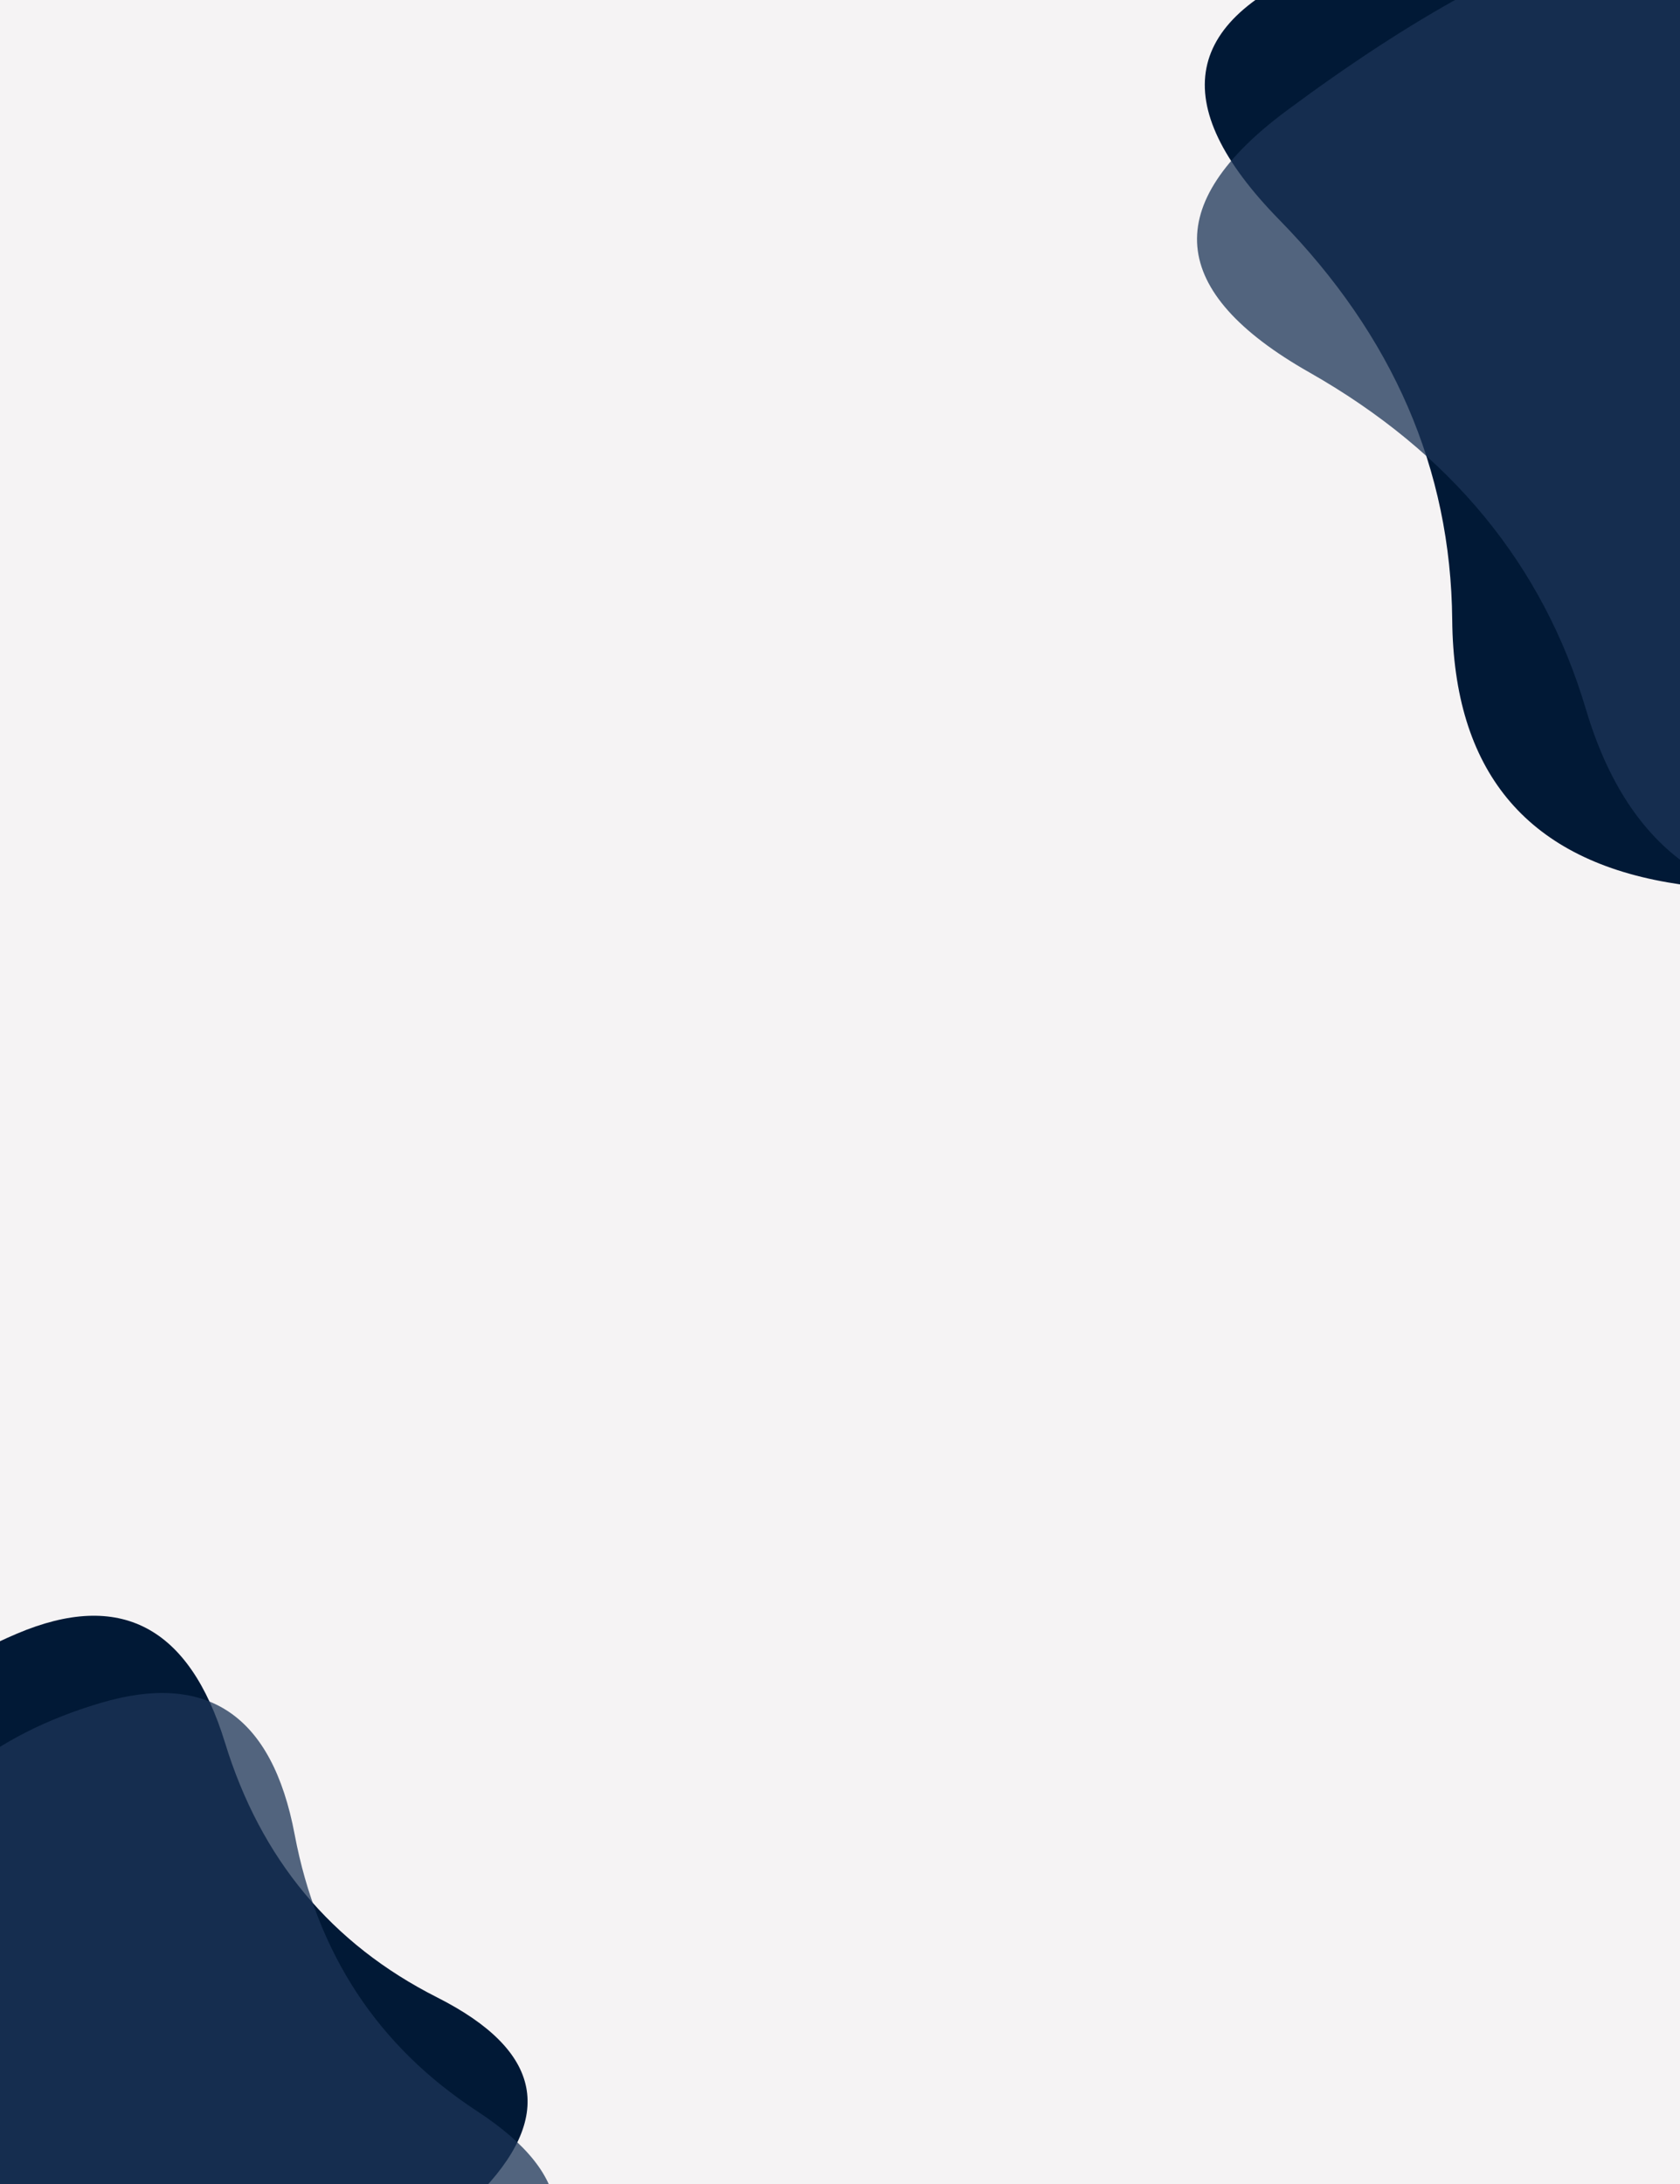 <svg width="400" height="520" viewBox="0 0 400 520" fill="none" xmlns="http://www.w3.org/2000/svg">
<rect x="0" y="0" width="400" height="520" fill="#808080" stroke="none"/>
<g clip-path="url(#clip0_35_103)">
<rect width="400" height="520" fill="#F5F3F4"/>
<path d="M547.81 123.171C525.863 141.557 503.716 162.114 481.37 184.84C459.023 207.566 430.918 215.982 397.053 210.089C363.188 204.196 346.092 183.357 345.766 147.573C345.44 111.789 331.712 80.037 304.581 52.319C277.45 24.6 281.467 4.144 316.633 -9.052C351.799 -22.247 380.317 -28.647 402.189 -28.253C424.06 -27.858 450.253 -35.771 480.766 -51.991C511.279 -68.21 533.907 -62.341 548.652 -34.383C563.396 -6.425 572.428 22.227 575.749 51.573C579.07 80.918 569.756 104.784 547.81 123.171Z" fill="#011936"/>
<path d="M565.049 89.618C549.029 113.348 533.416 139.218 518.209 167.228C503.003 195.239 478.311 211.085 444.135 214.768C409.959 218.45 387.777 203.138 377.587 168.834C367.398 134.529 345.44 107.8 311.713 88.645C277.986 69.491 276.201 48.72 306.359 26.332C336.517 3.944 362.162 -10.078 383.293 -15.735C404.424 -21.392 427.415 -36.226 452.267 -60.237C477.119 -84.248 500.488 -84.852 522.376 -62.049C544.263 -39.245 560.853 -14.199 572.143 13.09C583.434 40.379 581.069 65.889 565.049 89.618Z" fill="#1D3557" fill-opacity="0.75"/>
<path d="M113.4 523.035C94.443 541.953 80.715 563.775 72.219 588.502C63.722 613.228 48.493 616.6 26.533 598.618C4.572 580.636 -16.458 571.527 -36.558 571.289C-56.659 571.052 -66.319 561.017 -65.54 541.185C-64.761 521.353 -62.251 504.241 -58.012 489.85C-53.773 475.458 -48.51 457.654 -42.225 436.438C-35.94 415.221 -20.528 399.4 4.011 388.976C28.551 378.551 45.069 387.195 53.567 414.909C62.065 442.622 78.901 462.842 104.075 475.568C129.25 488.294 132.358 504.116 113.4 523.035Z" fill="#011936"/>
<path d="M117.619 550.886C96.679 567.583 80.614 587.747 69.426 611.378C58.237 635.008 42.729 636.669 22.9 616.361C3.071 596.053 -16.819 584.666 -36.769 582.199C-56.719 579.733 -65.206 568.688 -62.23 549.065C-59.255 529.441 -54.862 512.714 -49.051 498.882C-43.241 485.05 -36.035 467.94 -27.434 447.552C-18.833 427.164 -1.76 413.151 23.784 405.515C49.329 397.878 64.786 408.302 70.156 436.787C75.525 465.273 90.013 487.236 113.62 502.677C137.226 518.119 138.559 534.188 117.619 550.886Z" fill="#1D3557" fill-opacity="0.75"/>
</g>
<defs>
<clipPath id="clip0_35_103">
<rect width="400" height="520" fill="white"/>
</clipPath>
</defs>
</svg>
